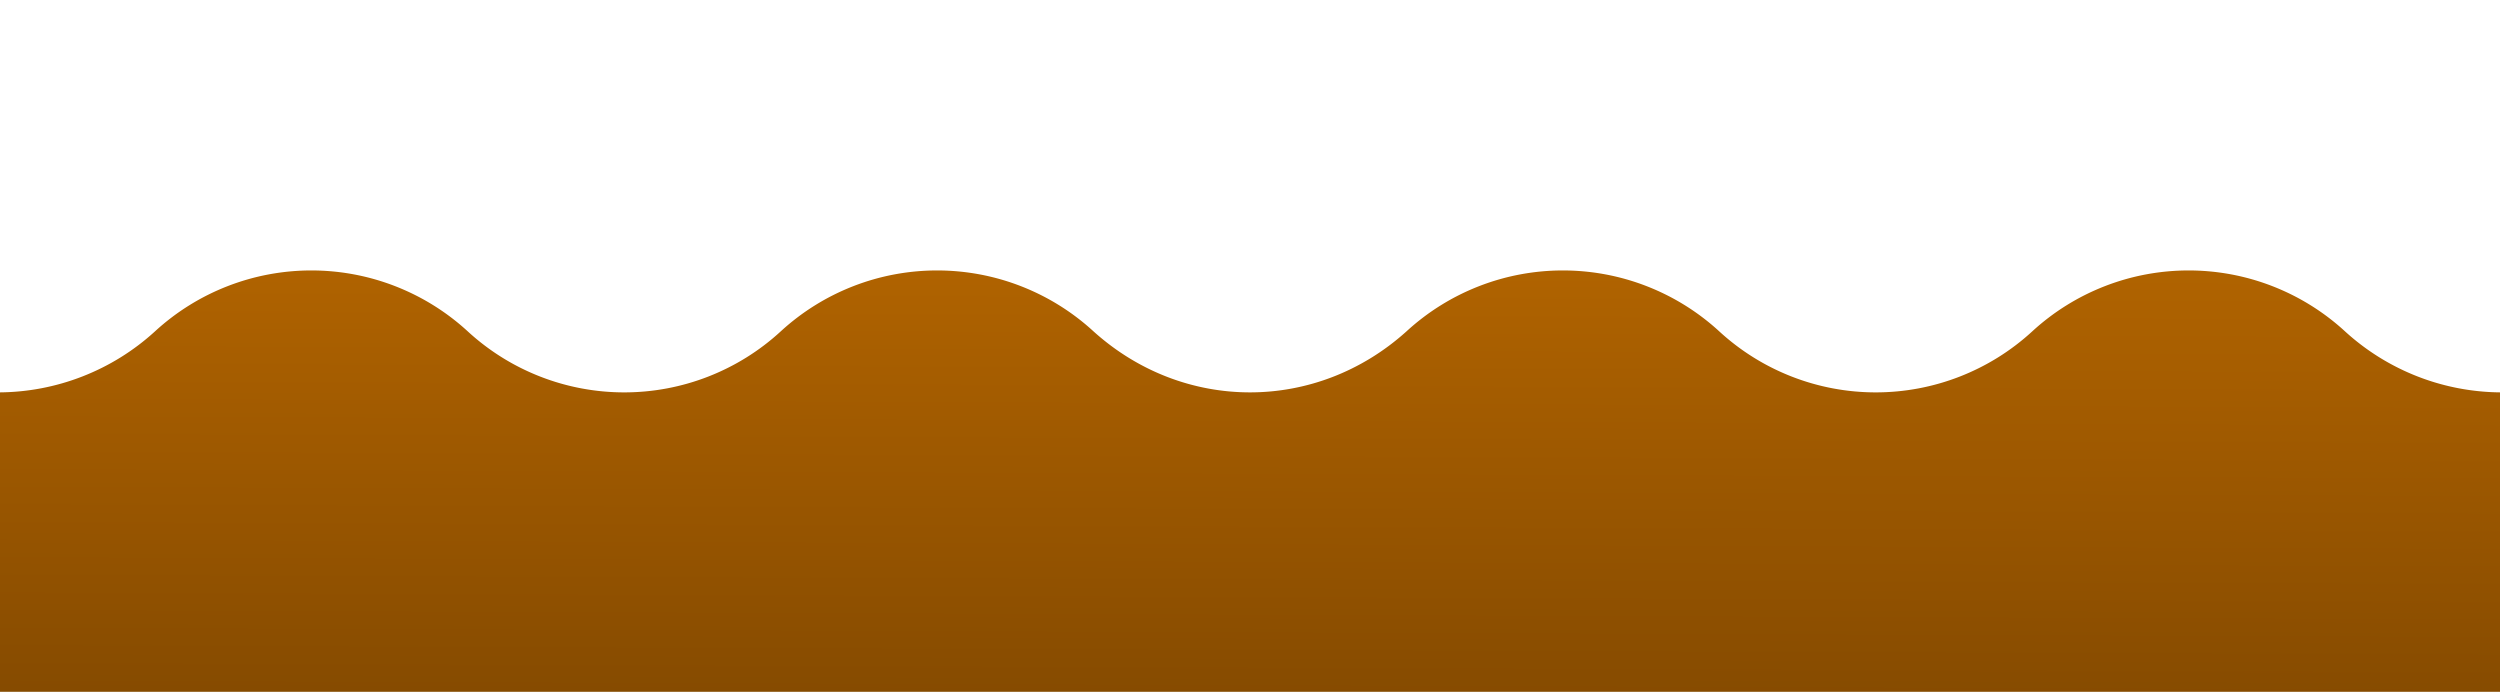 <?xml version="1.0" encoding="UTF-8" standalone="no"?>
<svg
   xmlns:dc="http://purl.org/dc/elements/1.1/"
   xmlns:cc="http://creativecommons.org/ns#"
   xmlns:rdf="http://www.w3.org/1999/02/22-rdf-syntax-ns#"
   xmlns:svg="http://www.w3.org/2000/svg"
   xmlns="http://www.w3.org/2000/svg"
   xmlns:xlink="http://www.w3.org/1999/xlink"
   xmlns:sodipodi="http://sodipodi.sourceforge.net/DTD/sodipodi-0.dtd"
   xmlns:inkscape="http://www.inkscape.org/namespaces/inkscape"
   id="Layer_1"
   data-name="Layer 1"
   width="795"
   height="220"
   viewBox="0 0 795 220"
   version="1.1"
   sodipodi:docname="coffee-img-1.svg"
   inkscape:version="0.92.5 (2060ec1f9f, 2020-04-08)">
  <sodipodi:namedview
     pagecolor="#ffffff"
     bordercolor="#666666"
     borderopacity="1"
     objecttolerance="10"
     gridtolerance="10"
     guidetolerance="10"
     inkscape:pageopacity="0"
     inkscape:pageshadow="2"
     inkscape:window-width="1920"
     inkscape:window-height="1023"
     id="namedview14"
     showgrid="false"
     inkscape:zoom="1.9781201"
     inkscape:cx="308.14439"
     inkscape:cy="152.49573"
     inkscape:window-x="0"
     inkscape:window-y="0"
     inkscape:window-maximized="1"
     inkscape:current-layer="Layer_1" />
  <defs
     id="defs9">
    <linearGradient
       inkscape:collect="always"
       id="linearGradient6247">
      <stop
         style="stop-color:#864b00;stop-opacity:1;"
         offset="0"
         id="stop6243" />
      <stop
         style="stop-color:#b06300;stop-opacity:1"
         offset="1"
         id="stop6245" />
    </linearGradient>
    <linearGradient
       inkscape:collect="always"
       id="linearGradient6215">
      <stop
         style="stop-color:#986000;stop-opacity:1;"
         offset="0"
         id="stop6211" />
      <stop
         style="stop-color:#986000;stop-opacity:0;"
         offset="1"
         id="stop6213" />
    </linearGradient>
    <style
       id="style2">.cls-1{fill:url(#linear-gradient);}</style>
    <linearGradient
       id="linear-gradient"
       x1="397.5"
       y1="86"
       x2="397.5"
       y2="220"
       gradientUnits="userSpaceOnUse">
      <stop
         offset="0"
         stop-color="#faab2b"
         id="stop4"
         style="stop-opacity:1;stop-color:#7b4f00" />
      <stop
         offset="1"
         stop-color="#fb8b1b"
         id="stop6" />
    </linearGradient>
    <linearGradient
       inkscape:collect="always"
       xlink:href="#linearGradient6215"
       id="linearGradient6217"
       x1="-0.48"
       y1="153.001"
       x2="795.52"
       y2="153.001"
       gradientUnits="userSpaceOnUse" />
    <linearGradient
       inkscape:collect="always"
       xlink:href="#linearGradient6247"
       id="linearGradient6249"
       x1="353.366"
       y1="220.506"
       x2="353.871"
       y2="86.034"
       gradientUnits="userSpaceOnUse" />
  </defs>
  <path
     class="cls-1"
     d="M745.73,105.39a73.51,73.51,0,0,0-99.49,0,73.52,73.52,0,0,1-99.5,0,73.51,73.51,0,0,0-99.49,0c-28.7,25.85-70.8,25.85-99.5,0a73.51,73.51,0,0,0-99.49,0,73.52,73.52,0,0,1-99.5,0,73.51,73.51,0,0,0-99.49,0A74.15,74.15,0,0,1-.48,124.78V220h796V124.78A74.15,74.15,0,0,1,745.73,105.39Z"
     id="path11"
     style="stroke:url(#linearGradient6217);fill-rule:nonzero;stroke-opacity:1;fill-opacity:1;fill:url(#linearGradient6249);stroke-width:0;stroke-miterlimit:4;stroke-dasharray:none" />
</svg>

